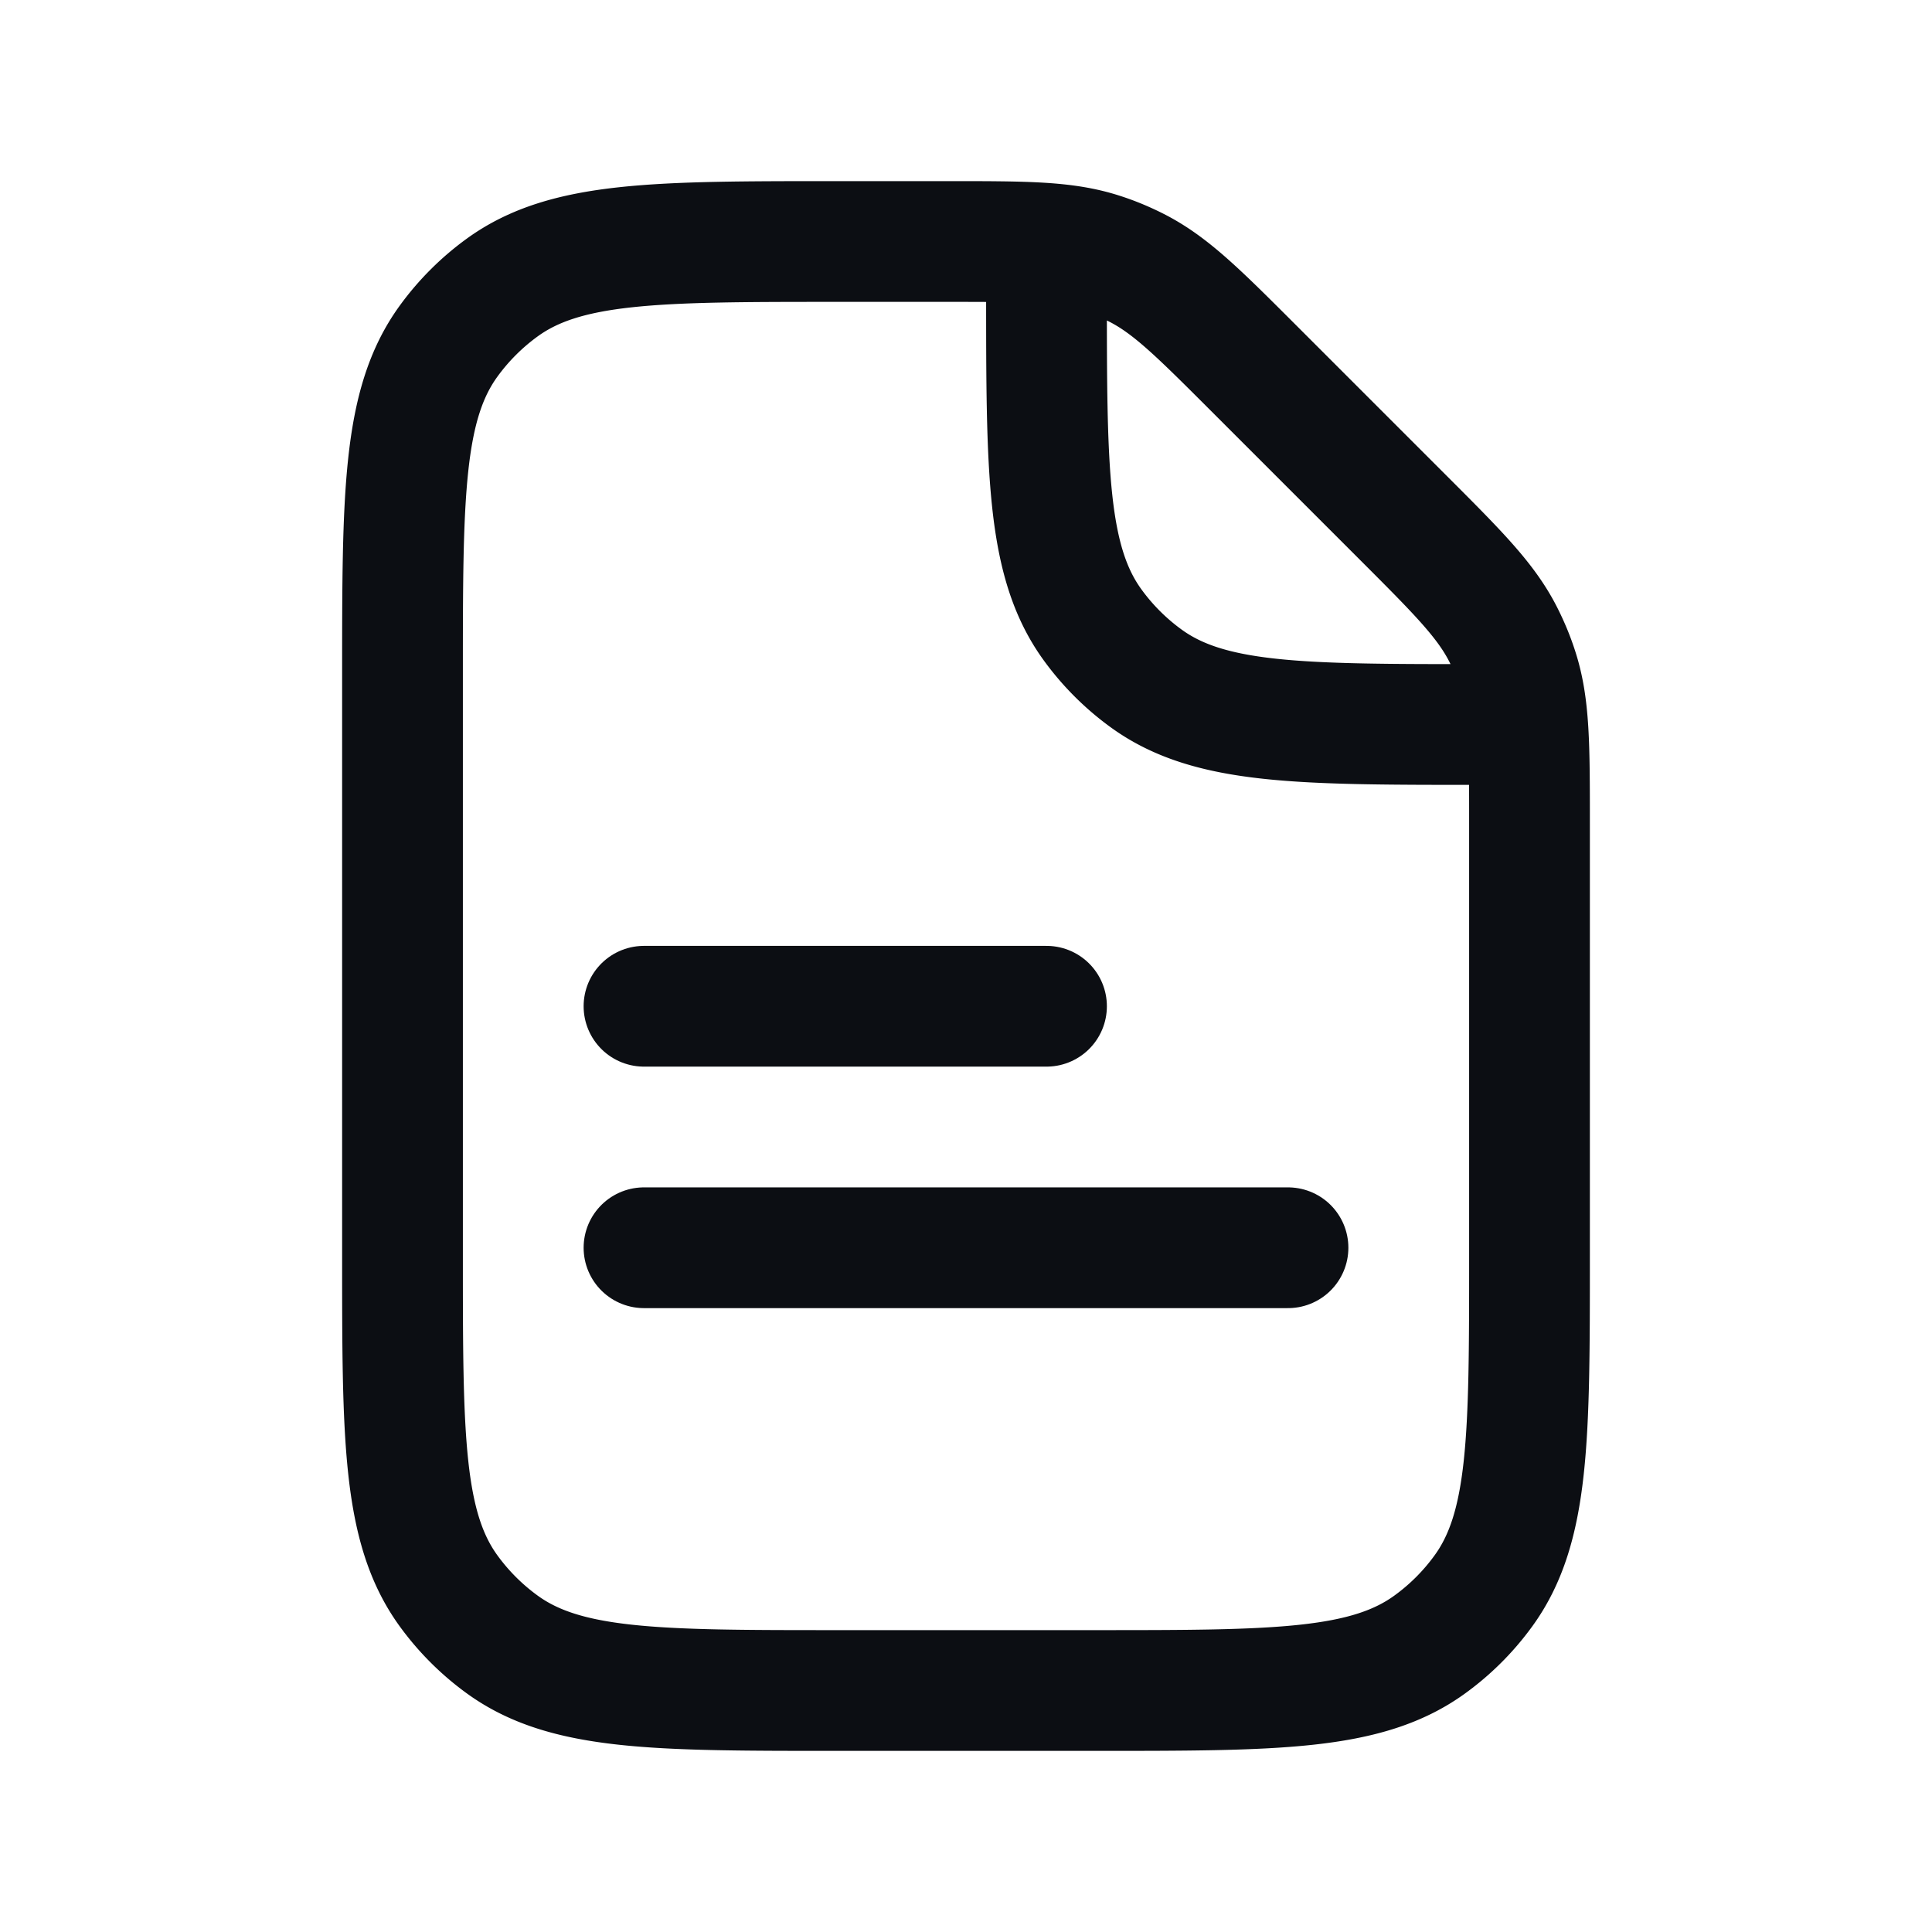 <svg xmlns="http://www.w3.org/2000/svg" width="50" height="50" fill="none" viewBox="0 0 24 24"><path stroke="#0C0E13" stroke-linejoin="round" stroke-width="1.5" d="M13 3v.6c0 2.25 0 3.375.573 4.163a3 3 0 0 0 .664.664C15.025 9 16.15 9 18.4 9h.6m0 1.237V15.6c0 2.25 0 3.375-.573 4.163a2.988 2.988 0 0 1-.664.664C16.975 21 15.85 21 13.6 21h-3.2c-2.25 0-3.375 0-4.163-.573a3.003 3.003 0 0 1-.664-.664C5 18.975 5 17.85 5 15.6V8.4c0-2.25 0-3.375.573-4.163a3 3 0 0 1 .664-.664C7.025 3 8.15 3 10.4 3h1.363c.98 0 1.47 0 1.921.147.15.048.295.109.435.18.424.216.77.562 1.463 1.255l1.836 1.836c.693.693 1.04 1.04 1.255 1.463.071.14.132.285.18.435.147.451.147.941.147 1.92Z"/><path stroke="#0C0E13" stroke-linecap="round" stroke-linejoin="round" stroke-width="1.5" d="M13 12.5H8m8 3H8"/></svg>